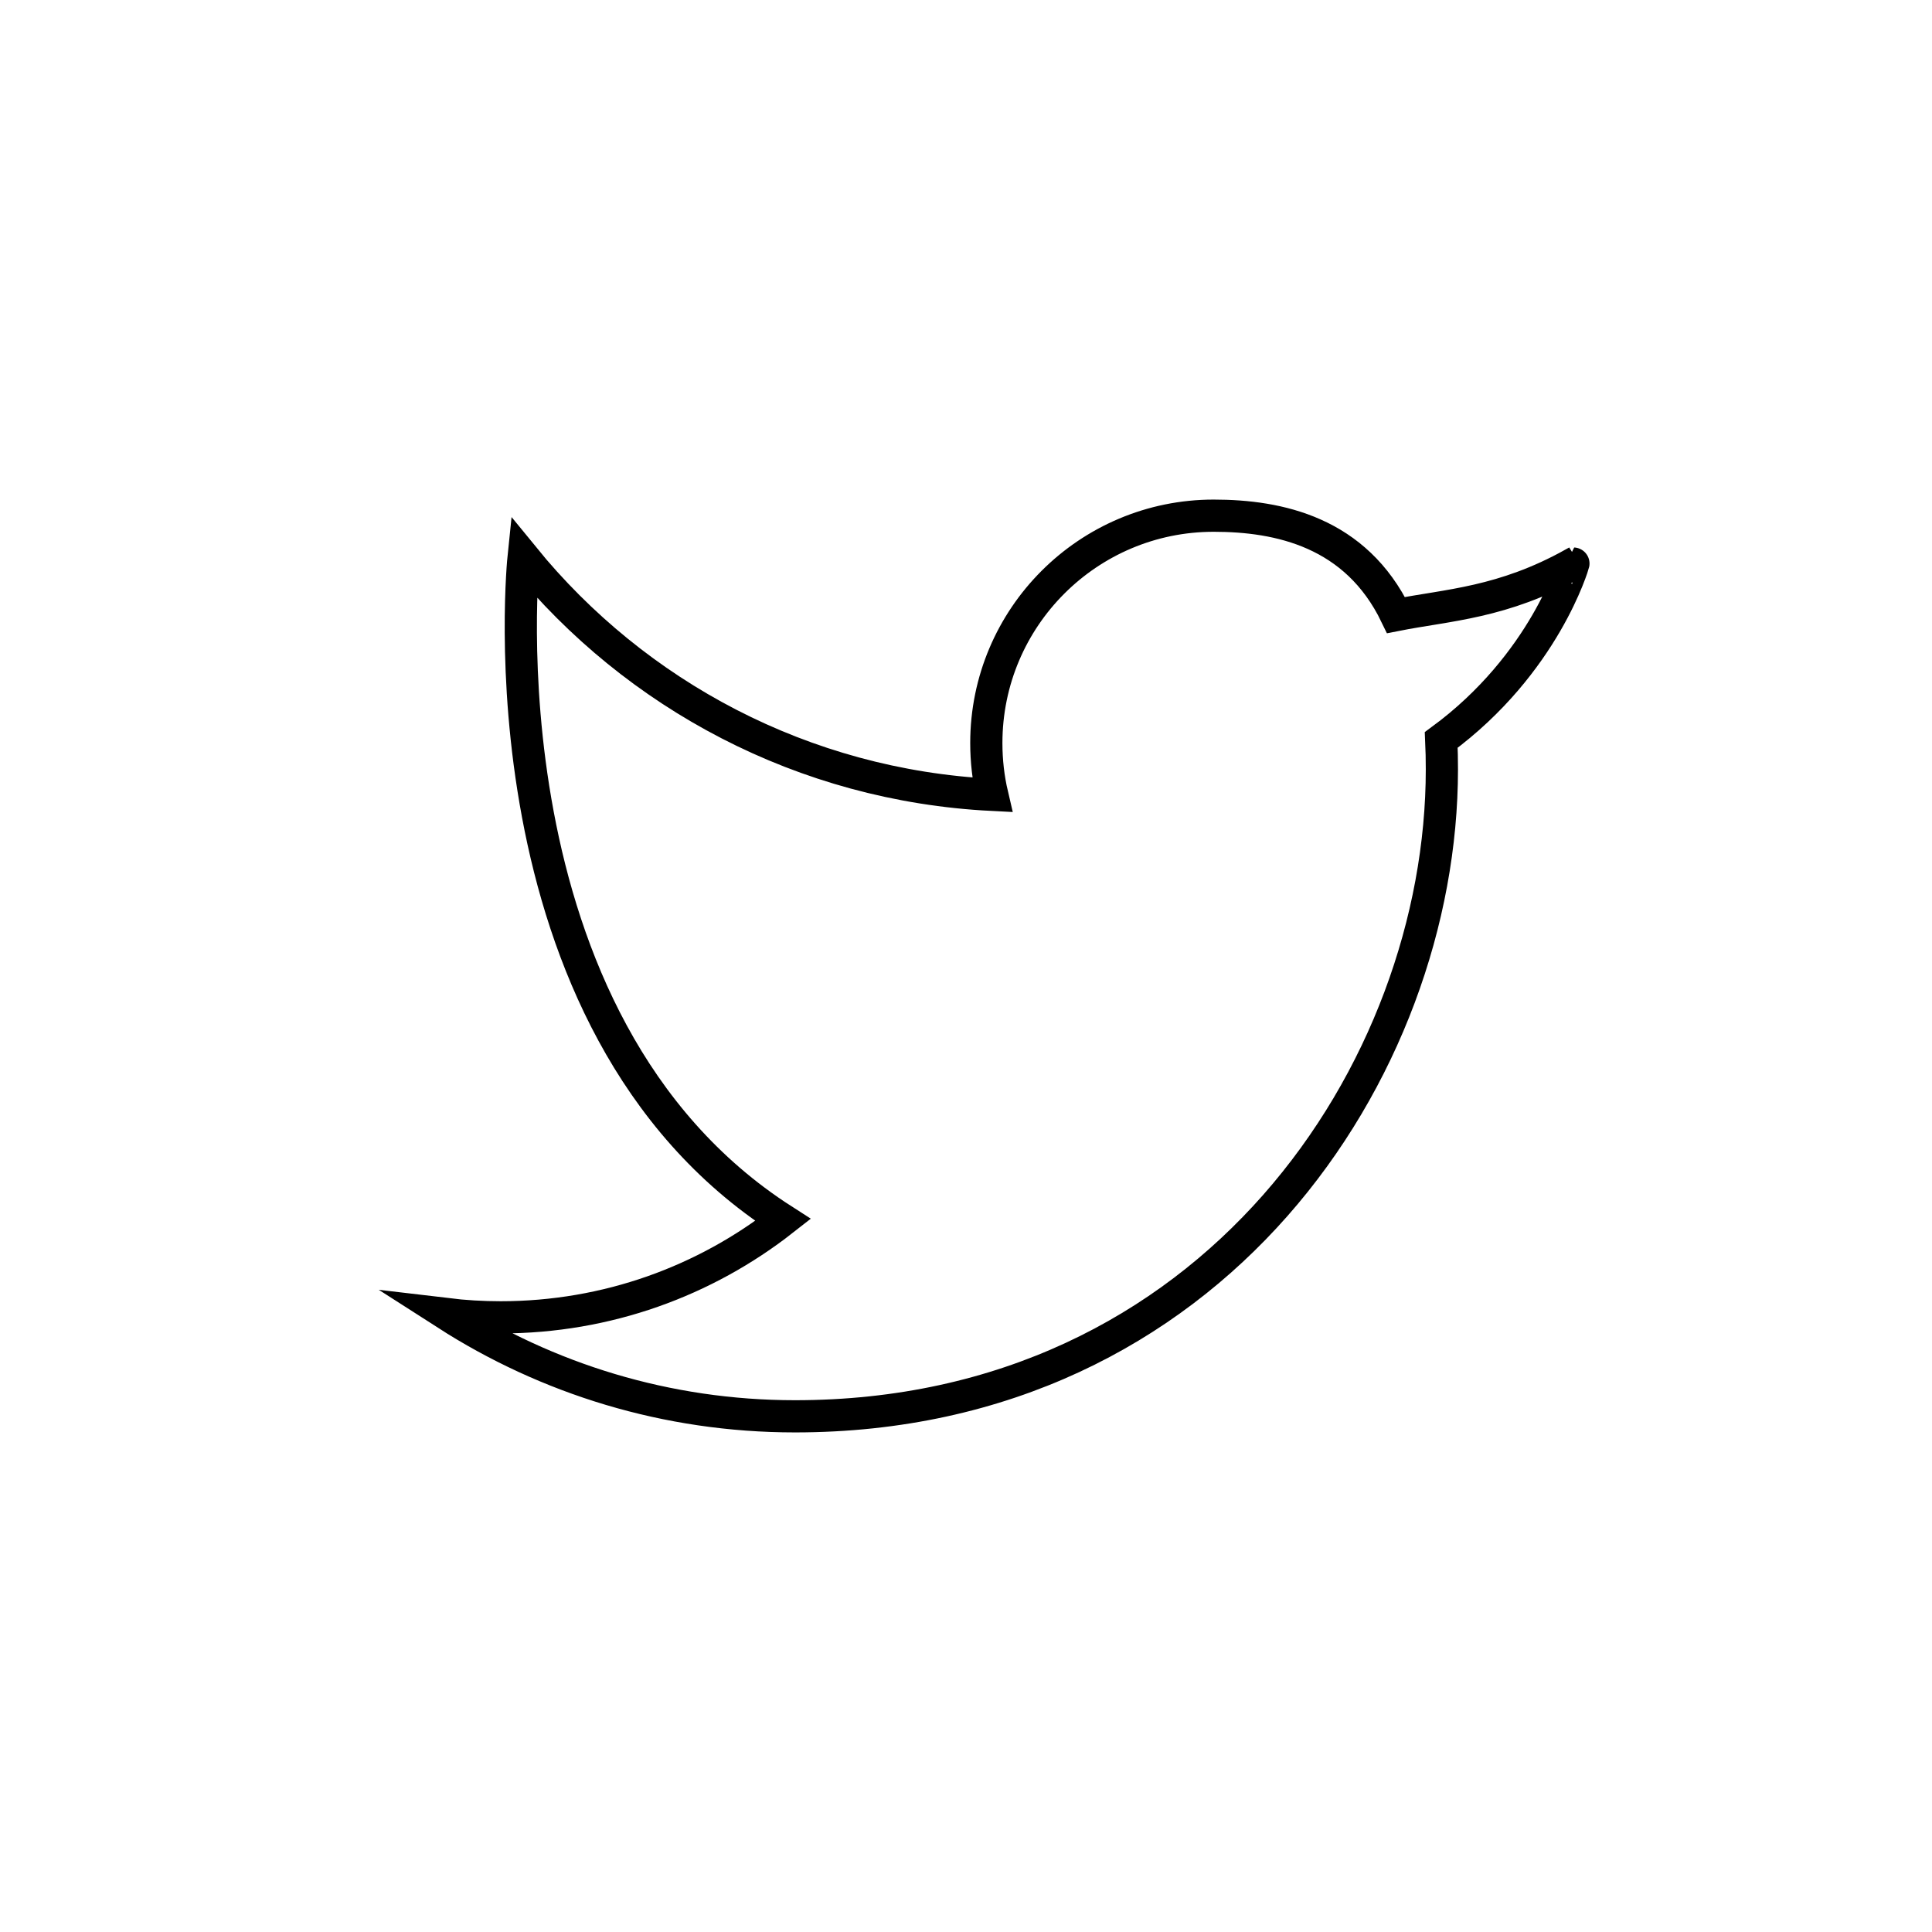<?xml version="1.0" encoding="utf-8"?>
<!-- Generator: Adobe Illustrator 17.0.2, SVG Export Plug-In . SVG Version: 6.00 Build 0)  -->
<!DOCTYPE svg PUBLIC "-//W3C//DTD SVG 1.1//EN" "http://www.w3.org/Graphics/SVG/1.1/DTD/svg11.dtd">
<svg version="1.1" id="Layer_1" xmlns="http://www.w3.org/2000/svg" xmlns:xlink="http://www.w3.org/1999/xlink" x="0px" y="0px"
	 width="60px" height="60px" viewBox="0 0 60 60" enable-background="new 0 0 60 60" xml:space="preserve">
<path fill="none" stroke="#000000" stroke-miterlimit="10" d="M44.759,22.98c0.014,0.304,0.02,0.608,0.02,0.914
	c0,9.331-7.103,20.091-20.09,20.091c-3.989,0-7.7-1.169-10.824-3.174c0.552,0.066,1.114,0.1,1.684,0.1
	c3.308,0,6.352-1.129,8.769-3.023c-9.56-6.135-8.058-20.581-8.058-20.581c3.482,4.272,8.686,7.083,14.554,7.378
	c-0.121-0.517-0.183-1.055-0.183-1.609c0-3.9,3.162-7.061,7.061-7.061c2.03,0,4.417,0.51,5.662,3.087
	c1.608-0.317,3.317-0.375,5.51-1.6C48.865,17.502,47.977,20.613,44.759,22.98z"/>
</svg>
